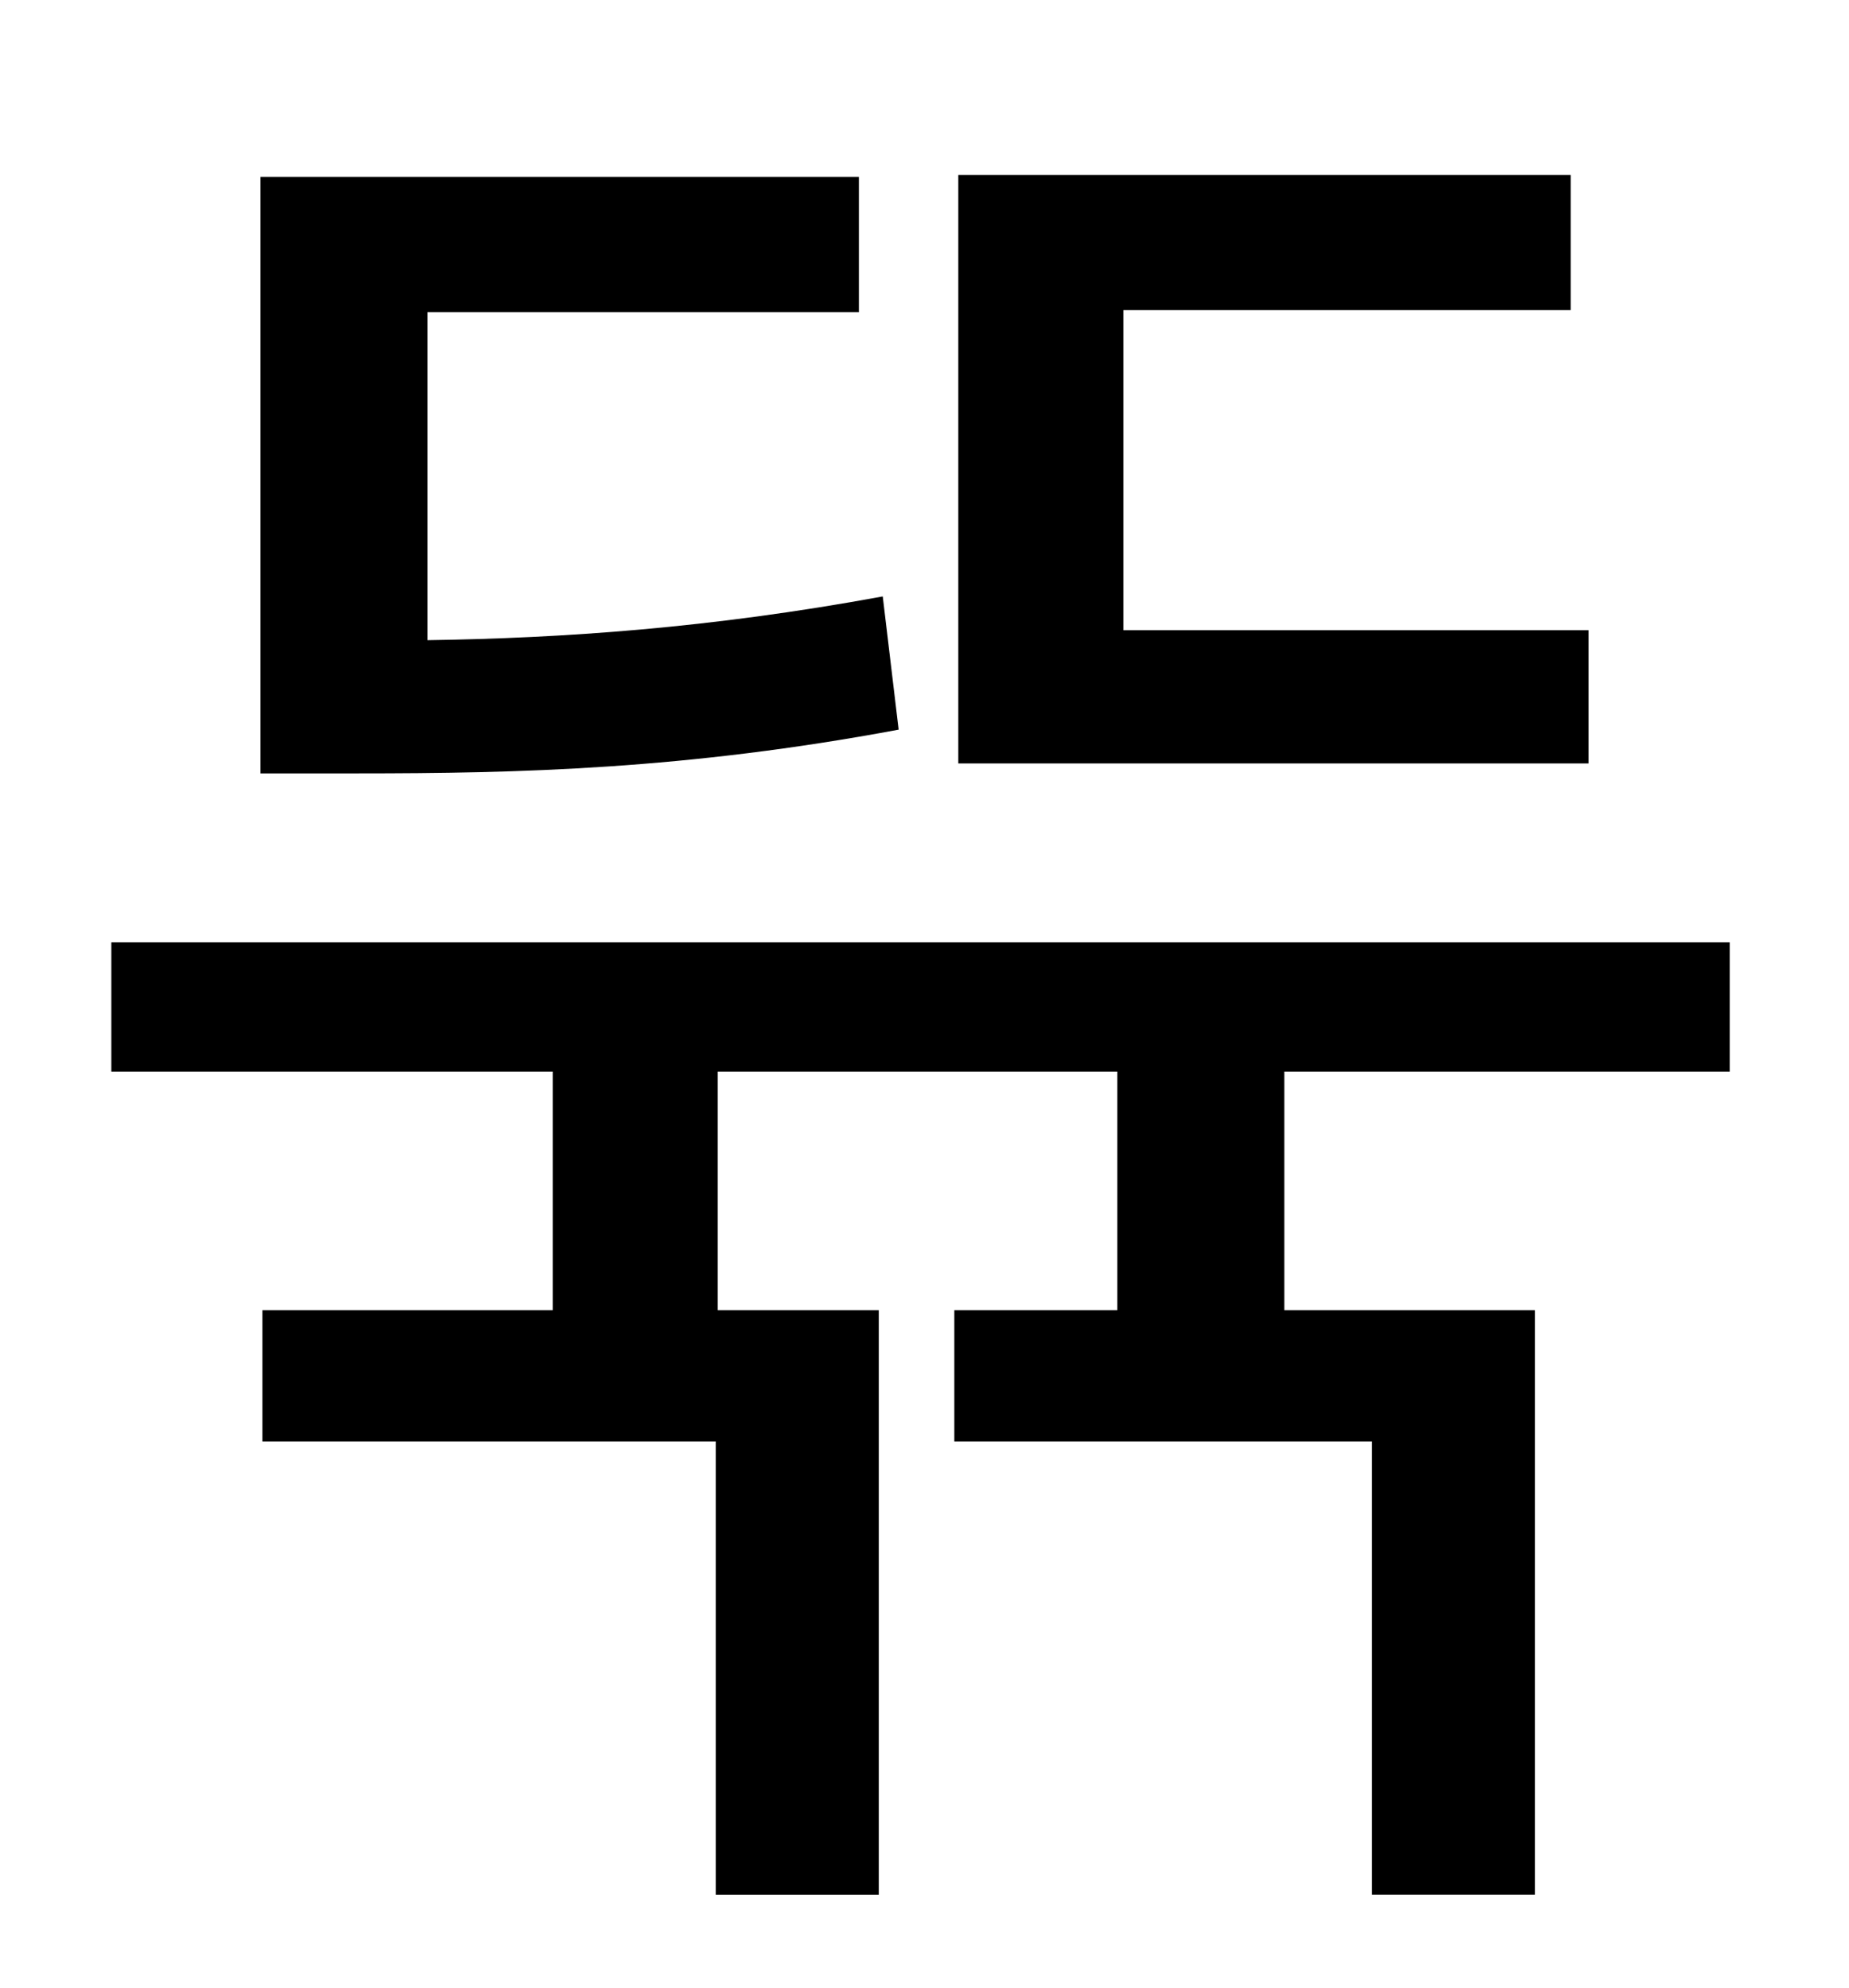 <?xml version="1.0" standalone="no"?>
<!DOCTYPE svg PUBLIC "-//W3C//DTD SVG 1.1//EN" "http://www.w3.org/Graphics/SVG/1.1/DTD/svg11.dtd" >
<svg xmlns="http://www.w3.org/2000/svg" xmlns:xlink="http://www.w3.org/1999/xlink" version="1.1" viewBox="-10 0 930 1000">
   <path fill="currentColor"
d="M789 317v67h-317v-296h308v68h-225v161h234zM434 300l8 67c-107 20 -191 22 -272 22h-49v-300h301v68h-217v165c68 -1 142 -6 229 -22zM860 539h-224v120h126v294h-82v-228h-210v-66h82v-120h-201v120h81v294h-82v-228h-228v-66h146v-120h-222v-65h814v65z" />
</svg>
